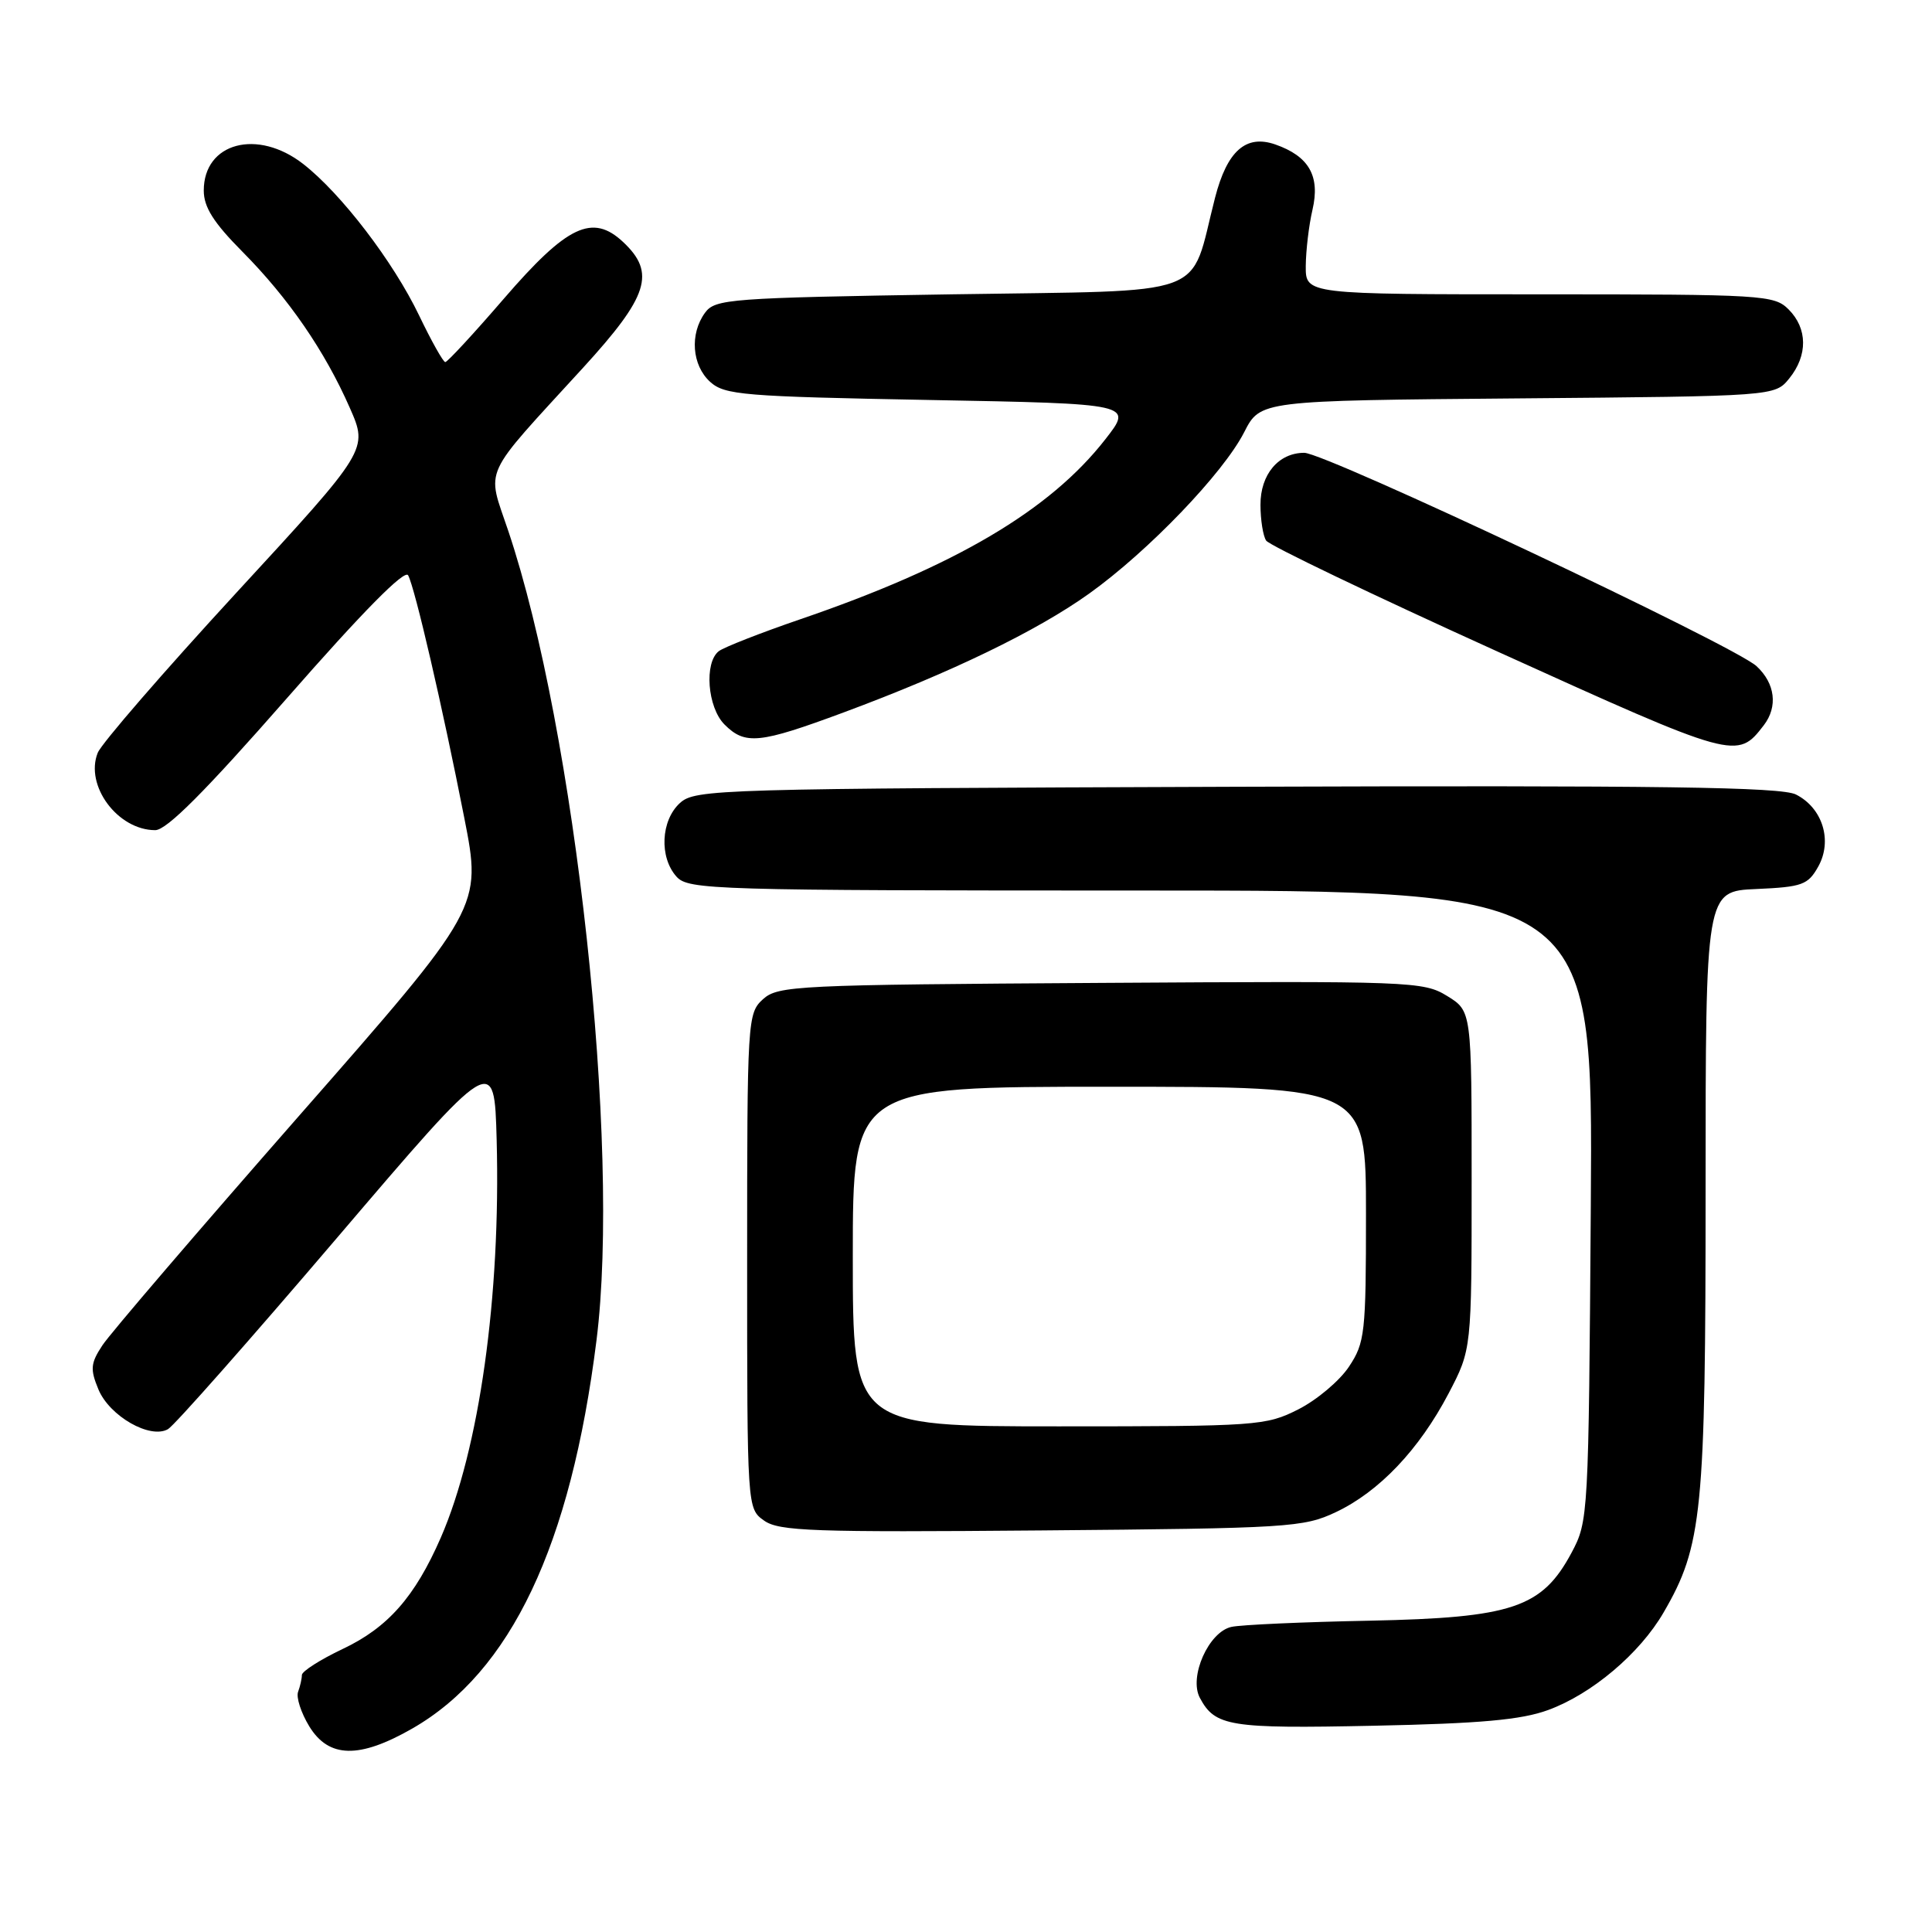<?xml version="1.0" encoding="UTF-8" standalone="no"?>
<!DOCTYPE svg PUBLIC "-//W3C//DTD SVG 1.1//EN" "http://www.w3.org/Graphics/SVG/1.1/DTD/svg11.dtd" >
<svg xmlns="http://www.w3.org/2000/svg" xmlns:xlink="http://www.w3.org/1999/xlink" version="1.1" viewBox="0 0 256 256">
 <g >
 <path fill="currentColor"
d=" M 54.63 229.04 C 67.69 221.55 75.63 204.81 79.04 177.59 C 82.26 151.93 76.26 96.87 67.35 70.35 C 64.48 61.79 63.64 63.62 77.25 48.74 C 85.93 39.25 86.92 36.16 82.58 32.08 C 78.51 28.26 75.16 29.85 66.77 39.57 C 62.77 44.21 59.27 47.99 59.00 47.98 C 58.73 47.98 57.16 45.19 55.53 41.79 C 52.10 34.65 45.22 25.66 40.18 21.73 C 34.11 17.00 27.00 18.90 27.00 25.25 C 27.00 27.44 28.29 29.49 32.11 33.34 C 38.23 39.51 43.04 46.51 46.35 54.04 C 48.79 59.58 48.79 59.58 31.32 78.54 C 21.72 88.97 13.45 98.51 12.95 99.75 C 11.21 104.09 15.60 110.00 20.57 110.00 C 22.08 110.00 27.18 104.88 38.05 92.48 C 48.03 81.08 53.63 75.40 54.08 76.23 C 54.99 77.93 58.64 93.70 61.52 108.37 C 63.85 120.24 63.85 120.24 39.61 147.87 C 26.28 163.07 14.56 176.74 13.57 178.26 C 12.00 180.64 11.93 181.42 13.04 184.10 C 14.51 187.65 19.90 190.73 22.26 189.37 C 23.10 188.89 33.17 177.49 44.64 164.04 C 65.50 139.59 65.50 139.59 65.81 151.04 C 66.36 171.78 63.52 192.00 58.41 203.74 C 54.98 211.60 51.39 215.67 45.40 218.50 C 42.43 219.91 40.00 221.46 40.00 221.95 C 40.00 222.44 39.77 223.44 39.50 224.17 C 39.22 224.90 39.89 226.96 40.98 228.75 C 43.57 232.98 47.61 233.06 54.63 229.04 Z  M 205.13 226.59 C 210.93 224.47 217.28 219.10 220.43 213.67 C 225.57 204.83 226.00 200.45 226.00 157.65 C 226.00 118.09 226.00 118.09 232.72 117.80 C 238.82 117.53 239.57 117.25 240.93 114.82 C 242.84 111.40 241.51 107.07 237.98 105.28 C 236.03 104.28 220.11 104.06 163.85 104.25 C 94.99 104.49 92.13 104.57 90.10 106.40 C 87.56 108.71 87.33 113.60 89.65 116.17 C 91.22 117.90 94.45 118.00 151.20 118.00 C 211.08 118.00 211.08 118.00 210.79 159.75 C 210.50 200.93 210.47 201.56 208.24 205.74 C 204.33 213.04 200.41 214.36 181.50 214.75 C 172.70 214.92 164.46 215.29 163.18 215.57 C 160.16 216.22 157.50 222.19 158.99 224.98 C 161.01 228.76 162.91 229.07 182.00 228.67 C 196.18 228.38 201.58 227.89 205.13 226.59 Z  M 177.00 200.37 C 182.74 197.66 188.05 192.07 191.94 184.65 C 195.00 178.80 195.00 178.80 195.00 156.38 C 195.00 133.97 195.00 133.97 191.75 131.97 C 188.62 130.04 186.99 129.98 145.85 130.24 C 105.53 130.49 103.09 130.60 101.10 132.40 C 99.05 134.27 99.00 135.04 99.00 167.10 C 99.00 199.89 99.00 199.89 101.25 201.49 C 103.23 202.89 107.68 203.05 138.00 202.79 C 170.78 202.51 172.72 202.39 177.00 200.37 Z  M 233.72 96.09 C 235.60 93.63 235.22 90.55 232.75 88.27 C 229.82 85.55 175.64 60.00 172.82 60.00 C 169.41 60.00 167.00 62.87 167.02 66.90 C 167.02 68.88 167.36 71.01 167.77 71.63 C 168.17 72.26 181.96 78.87 198.42 86.33 C 230.01 100.65 230.18 100.69 233.72 96.09 Z  M 111.79 94.40 C 126.06 89.10 137.38 83.62 144.34 78.64 C 152.16 73.04 162.09 62.70 164.86 57.27 C 167.00 53.08 167.00 53.08 201.09 52.79 C 235.18 52.50 235.18 52.50 237.09 50.14 C 239.56 47.09 239.52 43.52 237.00 41.00 C 235.09 39.09 233.67 39.00 204.00 39.00 C 173.00 39.00 173.00 39.00 173.02 35.25 C 173.04 33.19 173.43 29.84 173.91 27.80 C 174.95 23.33 173.45 20.70 168.98 19.14 C 165.09 17.79 162.60 19.99 161.00 26.20 C 157.52 39.71 160.99 38.44 126.09 39.00 C 96.62 39.47 94.76 39.61 93.42 41.44 C 91.37 44.25 91.68 48.40 94.10 50.60 C 96.03 52.34 98.46 52.54 123.17 53.00 C 150.14 53.50 150.14 53.50 146.47 58.20 C 139.12 67.63 126.56 75.04 106.00 82.07 C 100.78 83.86 95.94 85.76 95.25 86.28 C 93.28 87.80 93.74 93.74 96.00 96.00 C 98.74 98.74 100.60 98.55 111.79 94.40 Z  M 113.00 166.50 C 113.00 144.00 113.00 144.00 147.00 144.00 C 181.00 144.00 181.00 144.00 181.00 160.85 C 181.00 176.68 180.86 177.91 178.74 181.10 C 177.50 182.97 174.48 185.51 172.03 186.75 C 167.74 188.92 166.60 189.00 140.29 189.00 C 113.00 189.00 113.00 189.00 113.00 166.50 Z "/>
</g>
</svg>